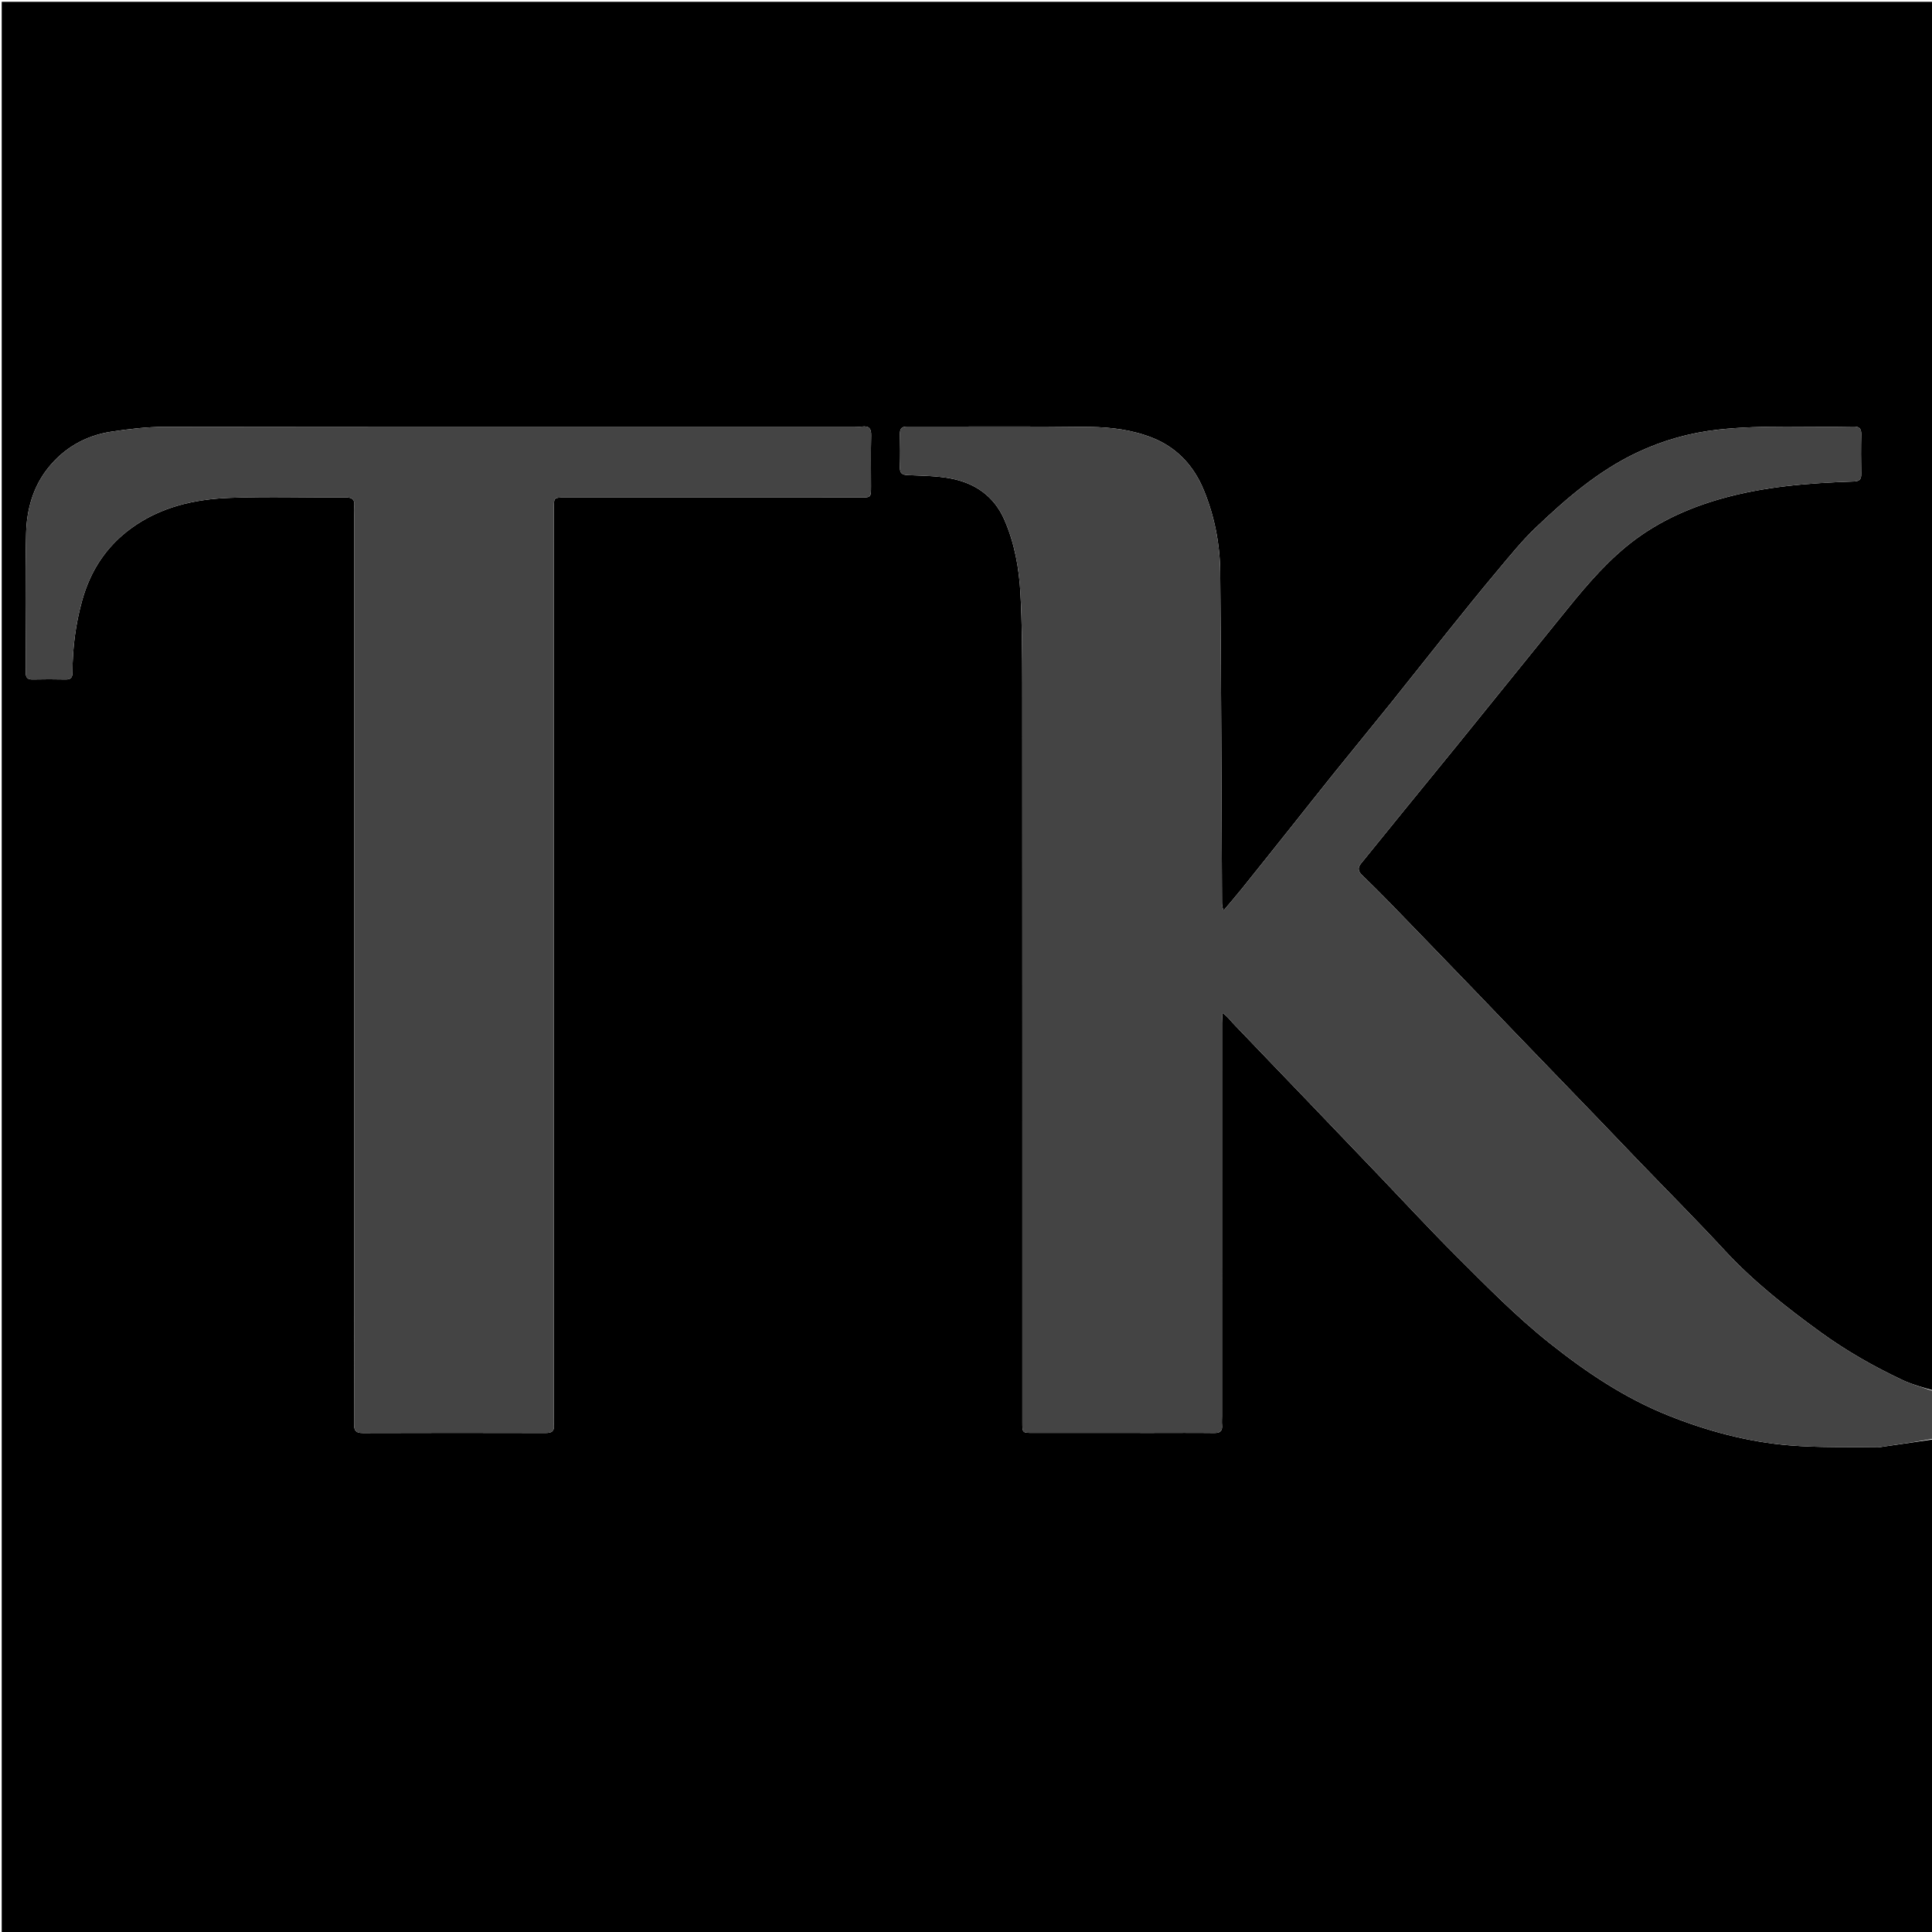 <svg version="1.1" id="Layer_1" xmlns="http://www.w3.org/2000/svg" xmlns:xlink="http://www.w3.org/1999/xlink" x="0px" y="0px"
	 width="100%" viewBox="0 0 1200 1200" enable-background="new 0 0 1200 1200" xml:space="preserve">
<path fill="#000000" opacity="1" stroke="none" 
	d="
M1201,894 
	C1201,996.325 1201,1098.649 1201,1200.98 
	C801.043,1200.987 401.086,1200.987 1.064,1200.987 
	C1.064,801.077 1.064,401.154 1.064,1.115 
	C400.889,1.115 800.778,1.115 1201,1.115 
	C1201,288.364 1201,575.728 1200.61,863.52 
	C1194.008,861.709 1187.572,859.946 1181.624,857.145 
	C1163.815,848.757 1146.773,839.052 1130.779,827.447 
	C1109.614,812.09 1089.18,796.026 1071.322,776.745 
	C1053.711,757.731 1035.406,739.361 1017.423,720.691 
	C1009.474,712.437 1001.589,704.122 993.637,695.87 
	C976.008,677.576 958.348,659.311 940.714,641.021 
	C932.873,632.888 925.084,624.704 917.239,616.574 
	C899.36,598.044 881.487,579.508 863.555,561.03 
	C857.752,555.052 851.829,549.187 845.845,543.389 
	C843.482,541.1 843.294,538.872 845.276,536.422 
	C854.104,525.506 862.953,514.607 871.815,503.719 
	C882.865,490.141 893.959,476.599 904.99,463.006 
	C916.962,448.256 928.885,433.466 940.827,418.692 
	C950.372,406.883 959.918,395.075 969.457,383.261 
	C981.962,367.775 994.498,352.336 1009.963,339.576 
	C1027.243,325.32 1046.992,316.082 1068.395,309.936 
	C1095.539,302.141 1123.399,300.002 1151.416,299.057 
	C1154.878,298.941 1156.106,297.799 1156.038,294.369 
	C1155.878,286.205 1155.857,278.033 1156.049,269.871 
	C1156.135,266.208 1154.866,264.865 1151.159,264.949 
	C1123.24,265.582 1095.293,263.803 1067.393,266.845 
	C1049.545,268.792 1032.64,273.565 1016.544,281.215 
	C992.652,292.57 972.842,309.646 953.927,327.681 
	C945.203,335.999 937.581,345.513 929.806,354.775 
	C919.385,367.189 909.238,379.835 899.087,392.473 
	C887.406,407.016 875.908,421.707 864.224,436.247 
	C852.63,450.674 840.861,464.96 829.25,479.372 
	C820.233,490.565 811.35,501.865 802.392,513.105 
	C792.095,526.026 781.811,538.956 771.462,551.834 
	C767.736,556.469 763.837,560.964 760.017,565.524 
	C759,563.259 759.007,561.606 758.999,559.954 
	C758.668,491.828 758.497,423.702 757.893,355.579 
	C757.737,337.96 754.387,320.631 747.644,304.301 
	C741.515,289.456 731.152,278.081 715.927,271.998 
	C703.483,267.026 690.201,265.349 677.016,265.182 
	C639.189,264.705 601.352,265.041 563.519,264.95 
	C559.963,264.942 558.887,266.337 558.965,269.691 
	C559.125,276.52 559.164,283.361 558.95,290.188 
	C558.833,293.919 560.283,294.945 563.892,295.098 
	C572.817,295.477 581.877,295.533 590.599,297.201 
	C605.692,300.088 617.438,308.196 623.807,322.754 
	C630.196,337.355 632.972,352.894 633.823,368.611 
	C634.838,387.351 634.945,406.156 634.955,424.934 
	C635.035,577.766 635.001,730.599 635.003,883.431 
	C635.003,889.963 635.007,889.992 641.596,889.995 
	C666.596,890.008 691.596,890.002 716.596,890.001 
	C729.096,890.001 741.597,889.9 754.095,890.051 
	C757.727,890.095 759.374,888.92 759.019,885.183 
	C758.847,883.367 758.999,881.52 758.999,879.686 
	C759,798.187 758.997,716.687 759.014,635.187 
	C759.015,633.191 759.226,631.195 759.34,629.198 
	C762.414,631.239 764.064,633.704 766.083,635.818 
	C781.459,651.92 796.919,667.943 812.33,684.013 
	C827.504,699.834 842.652,715.679 857.809,731.516 
	C873.085,747.476 888.075,763.724 903.705,779.328 
	C922.718,798.309 941.487,817.544 962.616,834.329 
	C985.372,852.407 1009.222,868.404 1036.377,879.24 
	C1060.683,888.939 1085.766,895.635 1111.776,897.754 
	C1129.811,899.223 1148.013,898.664 1166.141,898.968 
	C1167.45,898.99 1168.768,898.669 1170.078,898.48 
	C1180.386,896.99 1190.693,895.494 1201,894 
M344,335.5 
	C344,328.834 343.985,322.168 344.006,315.502 
	C344.026,309.045 344.043,309.043 350.724,309.014 
	C352.723,309.006 354.723,309.012 356.723,309.012 
	C415.889,309.011 475.054,309.014 534.219,309.007 
	C540.974,309.006 540.989,308.981 540.997,302.093 
	C541.01,291.594 540.813,281.089 541.085,270.596 
	C541.199,266.211 539.802,264.405 535.401,264.959 
	C533.761,265.165 532.072,264.988 530.406,264.988 
	C387.743,264.988 245.08,264.92 102.417,265.121 
	C91.22,265.136 79.941,266.484 68.848,268.182 
	C53.026,270.603 39.668,278.331 29.744,290.825 
	C20.525,302.433 16.58,316.589 16.228,331.077 
	C15.527,359.892 16.044,388.737 15.971,417.569 
	C15.964,420.712 16.969,422.105 20.273,422.031 
	C27.103,421.878 33.941,421.874 40.771,422.031 
	C44.121,422.108 45.03,420.63 45.031,417.529 
	C45.035,402.394 46.978,387.51 51.042,372.904 
	C56.131,354.614 65.91,339.512 81.295,328.244 
	C99.614,314.828 120.867,310.023 142.885,309.207 
	C166.685,308.324 190.544,309.108 214.375,308.93 
	C218.736,308.897 220.558,310.19 220.035,314.605 
	C219.802,316.577 220,318.601 220,320.6 
	C220,482.263 220,643.925 220,805.588 
	C220.001,831.92 220.073,858.253 219.934,884.585 
	C219.913,888.645 221.108,890.085 225.303,890.071 
	C263.135,889.941 300.968,889.957 338.8,890.052 
	C342.567,890.061 344.47,889.045 344.028,884.981 
	C343.814,883.005 343.999,880.985 343.999,878.985 
	C344,698.157 344,517.328 344,335.5 
z"/>
<path fill="#444444" opacity="1" stroke="none" 
	d="
M1201,893.531 
	C1190.693,895.494 1180.386,896.99 1170.078,898.48 
	C1168.768,898.669 1167.45,898.99 1166.141,898.968 
	C1148.013,898.664 1129.811,899.223 1111.776,897.754 
	C1085.766,895.635 1060.683,888.939 1036.377,879.24 
	C1009.222,868.404 985.372,852.407 962.616,834.329 
	C941.487,817.544 922.718,798.309 903.705,779.328 
	C888.075,763.724 873.085,747.476 857.809,731.516 
	C842.652,715.679 827.504,699.834 812.33,684.013 
	C796.919,667.943 781.459,651.92 766.083,635.818 
	C764.064,633.704 762.414,631.239 759.34,629.198 
	C759.226,631.195 759.015,633.191 759.014,635.187 
	C758.997,716.687 759,798.187 758.999,879.686 
	C758.999,881.52 758.847,883.367 759.019,885.183 
	C759.374,888.92 757.727,890.095 754.095,890.051 
	C741.597,889.9 729.096,890.001 716.596,890.001 
	C691.596,890.002 666.596,890.008 641.596,889.995 
	C635.007,889.992 635.003,889.963 635.003,883.431 
	C635.001,730.599 635.035,577.766 634.955,424.934 
	C634.945,406.156 634.838,387.351 633.823,368.611 
	C632.972,352.894 630.196,337.355 623.807,322.754 
	C617.438,308.196 605.692,300.088 590.599,297.201 
	C581.877,295.533 572.817,295.477 563.892,295.098 
	C560.283,294.945 558.833,293.919 558.95,290.188 
	C559.164,283.361 559.125,276.52 558.965,269.691 
	C558.887,266.337 559.963,264.942 563.519,264.95 
	C601.352,265.041 639.189,264.705 677.016,265.182 
	C690.201,265.349 703.483,267.026 715.927,271.998 
	C731.152,278.081 741.515,289.456 747.644,304.301 
	C754.387,320.631 757.737,337.96 757.893,355.579 
	C758.497,423.702 758.668,491.828 758.999,559.954 
	C759.007,561.606 759,563.259 760.017,565.524 
	C763.837,560.964 767.736,556.469 771.462,551.834 
	C781.811,538.956 792.095,526.026 802.392,513.105 
	C811.35,501.865 820.233,490.565 829.25,479.372 
	C840.861,464.96 852.63,450.674 864.224,436.247 
	C875.908,421.707 887.406,407.016 899.087,392.473 
	C909.238,379.835 919.385,367.189 929.806,354.775 
	C937.581,345.513 945.203,335.999 953.927,327.681 
	C972.842,309.646 992.652,292.57 1016.544,281.215 
	C1032.64,273.565 1049.545,268.792 1067.393,266.845 
	C1095.293,263.803 1123.24,265.582 1151.159,264.949 
	C1154.866,264.865 1156.135,266.208 1156.049,269.871 
	C1155.857,278.033 1155.878,286.205 1156.038,294.369 
	C1156.106,297.799 1154.878,298.941 1151.416,299.057 
	C1123.399,300.002 1095.539,302.141 1068.395,309.936 
	C1046.992,316.082 1027.243,325.32 1009.963,339.576 
	C994.498,352.336 981.962,367.775 969.457,383.261 
	C959.918,395.075 950.372,406.883 940.827,418.692 
	C928.885,433.466 916.962,448.256 904.99,463.006 
	C893.959,476.599 882.865,490.141 871.815,503.719 
	C862.953,514.607 854.104,525.506 845.276,536.422 
	C843.294,538.872 843.482,541.1 845.845,543.389 
	C851.829,549.187 857.752,555.052 863.555,561.03 
	C881.487,579.508 899.36,598.044 917.239,616.574 
	C925.084,624.704 932.873,632.888 940.714,641.021 
	C958.348,659.311 976.008,677.576 993.637,695.87 
	C1001.589,704.122 1009.474,712.437 1017.423,720.691 
	C1035.406,739.361 1053.711,757.731 1071.322,776.745 
	C1089.18,796.026 1109.614,812.09 1130.779,827.447 
	C1146.773,839.052 1163.815,848.757 1181.624,857.145 
	C1187.572,859.946 1194.008,861.709 1200.61,863.973 
	C1201,873.688 1201,883.375 1201,893.531 
z"/>
<path fill="#444444" opacity="1" stroke="none" 
	d="
M344,336 
	C344,517.328 344,698.157 343.999,878.985 
	C343.999,880.985 343.814,883.005 344.028,884.981 
	C344.47,889.045 342.567,890.061 338.8,890.052 
	C300.968,889.957 263.135,889.941 225.303,890.071 
	C221.108,890.085 219.913,888.645 219.934,884.585 
	C220.073,858.253 220.001,831.92 220,805.588 
	C220,643.925 220,482.263 220,320.6 
	C220,318.601 219.802,316.577 220.035,314.605 
	C220.558,310.19 218.736,308.897 214.375,308.93 
	C190.544,309.108 166.685,308.324 142.885,309.207 
	C120.867,310.023 99.614,314.828 81.295,328.244 
	C65.91,339.512 56.131,354.614 51.042,372.904 
	C46.978,387.51 45.035,402.394 45.031,417.529 
	C45.03,420.63 44.121,422.108 40.771,422.031 
	C33.941,421.874 27.103,421.878 20.273,422.031 
	C16.969,422.105 15.964,420.712 15.971,417.569 
	C16.044,388.737 15.527,359.892 16.228,331.077 
	C16.58,316.589 20.525,302.433 29.744,290.825 
	C39.668,278.331 53.026,270.603 68.848,268.182 
	C79.941,266.484 91.22,265.136 102.417,265.121 
	C245.08,264.92 387.743,264.988 530.406,264.988 
	C532.072,264.988 533.761,265.165 535.401,264.959 
	C539.802,264.405 541.199,266.211 541.085,270.596 
	C540.813,281.089 541.01,291.594 540.997,302.093 
	C540.989,308.981 540.974,309.006 534.219,309.007 
	C475.054,309.014 415.889,309.011 356.723,309.012 
	C354.723,309.012 352.723,309.006 350.724,309.014 
	C344.043,309.043 344.026,309.045 344.006,315.502 
	C343.985,322.168 344,328.834 344,336 
z"/>
</svg>
